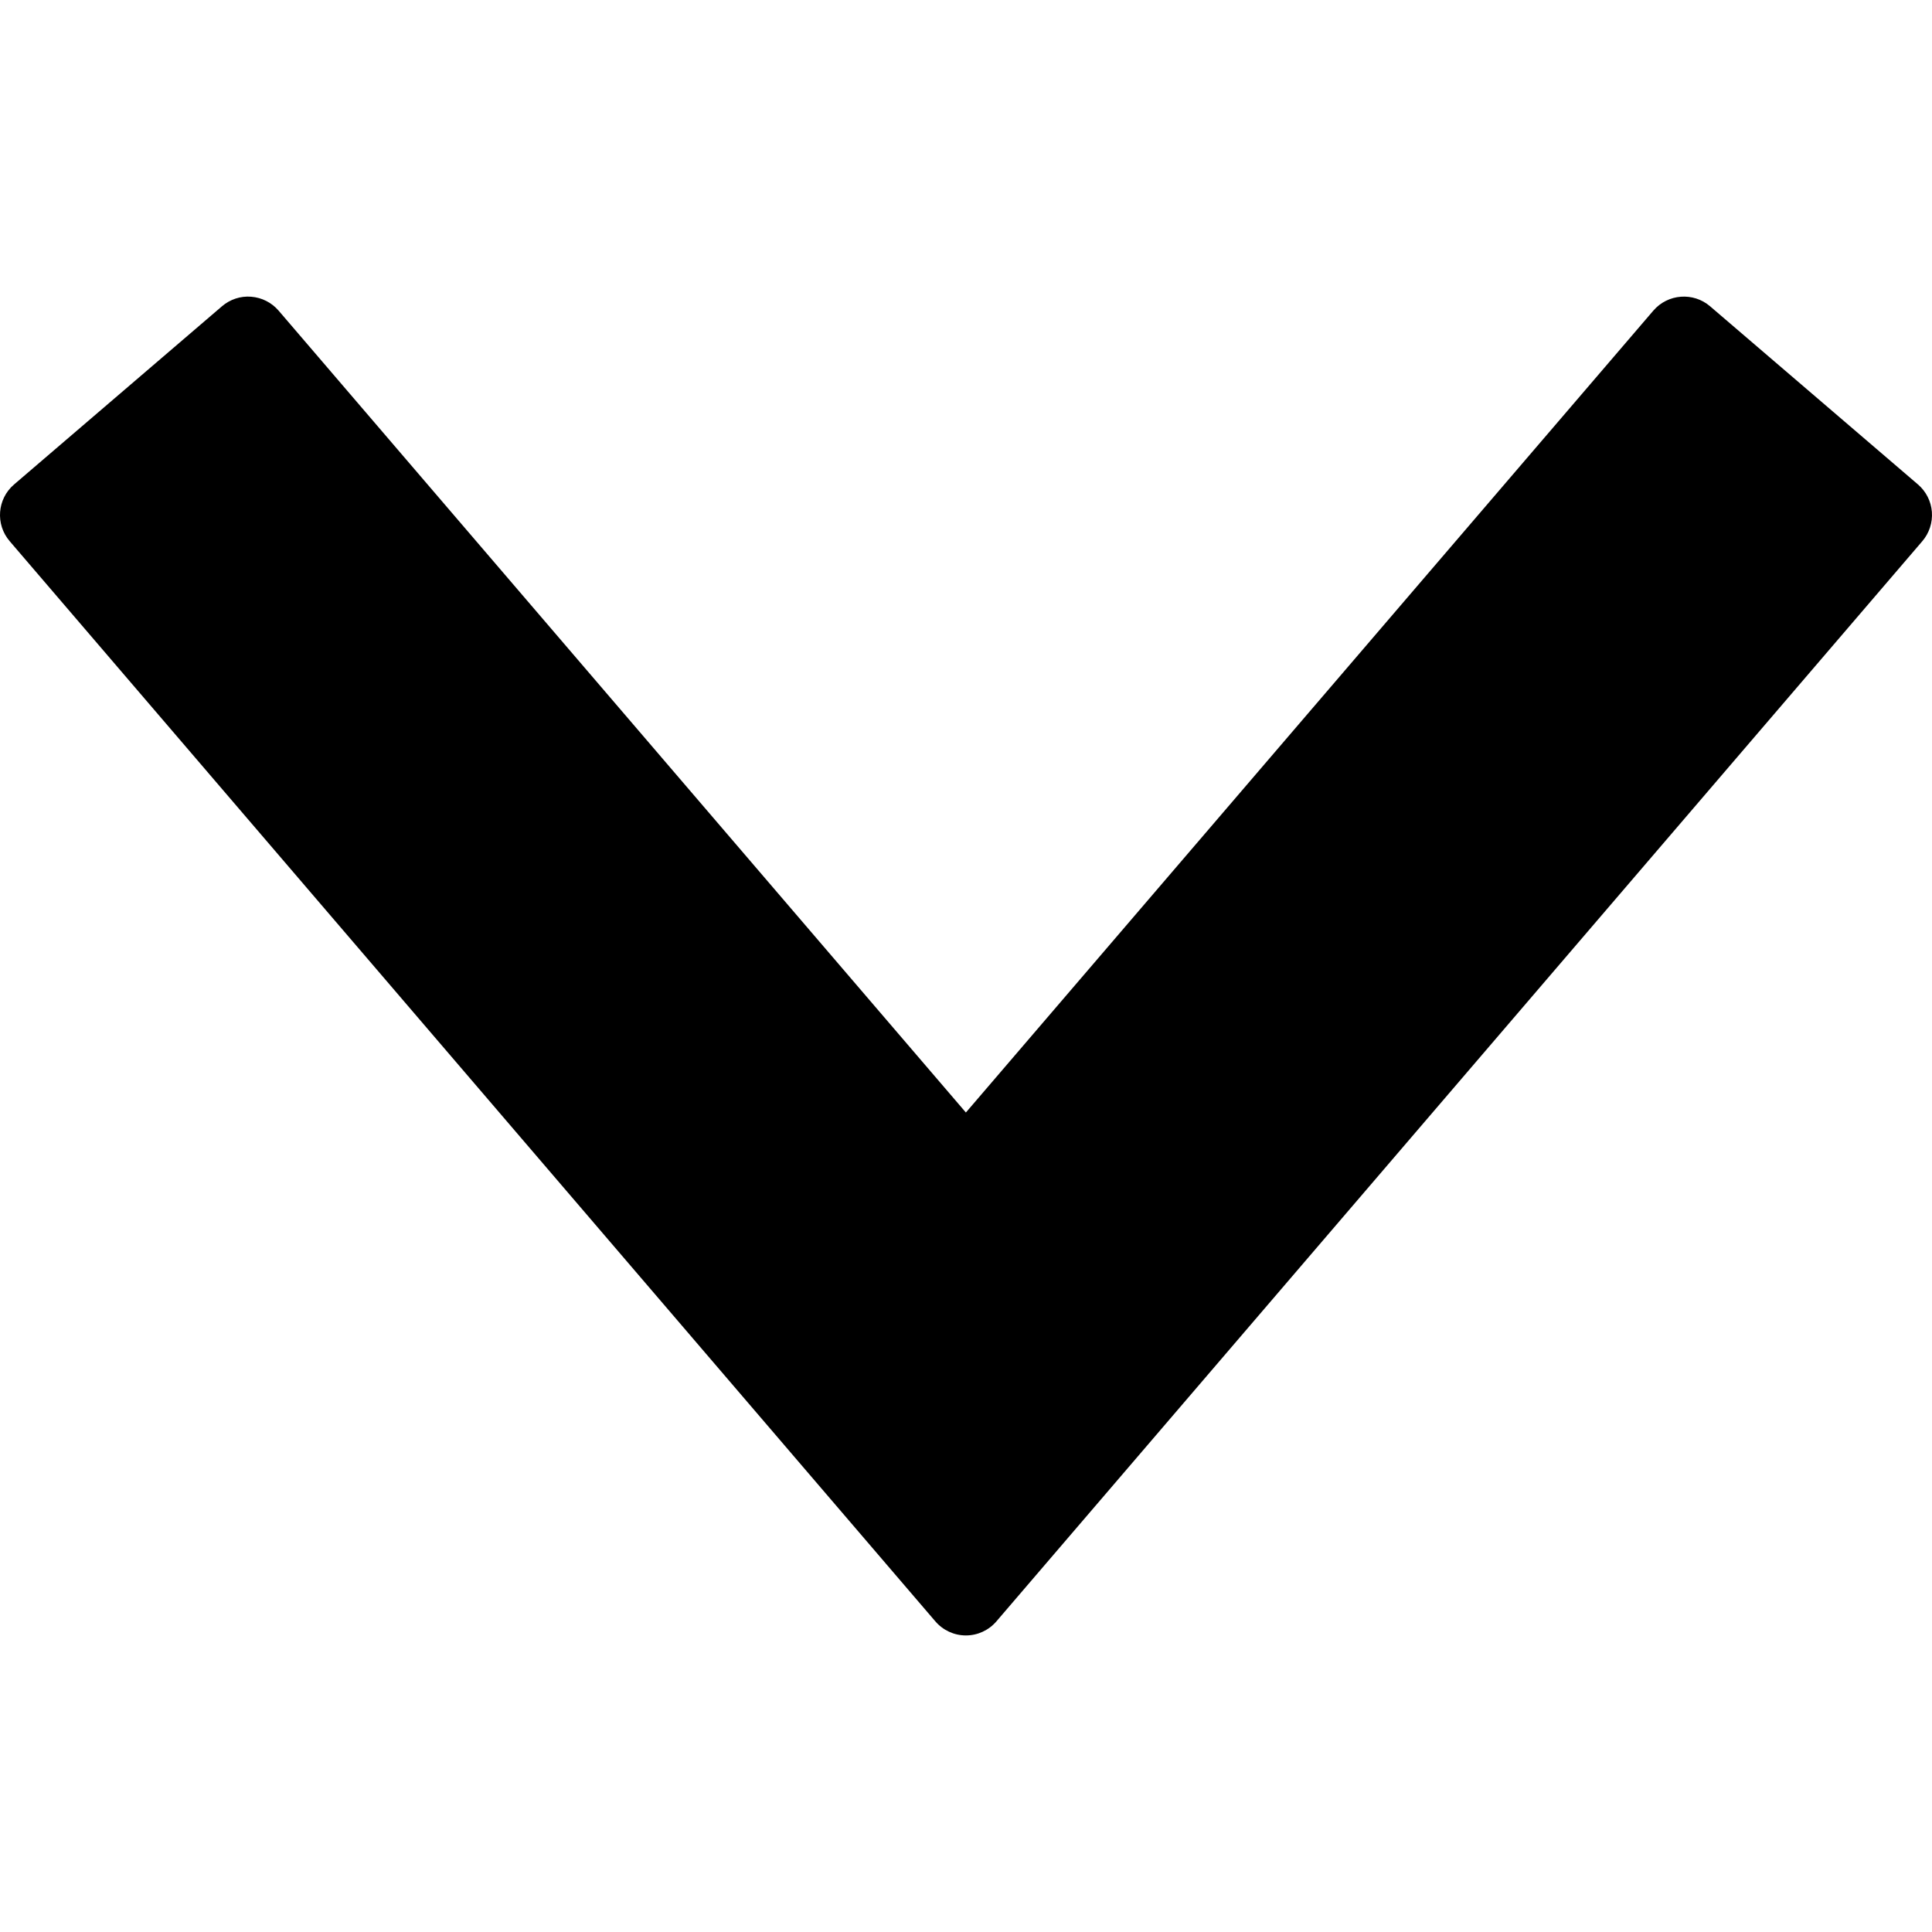<?xml version="1.0" encoding="utf-8"?>
<!-- Generator: Adobe Illustrator 17.0.0, SVG Export Plug-In . SVG Version: 6.00 Build 0)  -->
<!DOCTYPE svg PUBLIC "-//W3C//DTD SVG 1.1//EN" "http://www.w3.org/Graphics/SVG/1.1/DTD/svg11.dtd">
<svg version="1.1" id="Layer_2" xmlns="http://www.w3.org/2000/svg" xmlns:xlink="http://www.w3.org/1999/xlink" x="0px" y="0px"
	 width="48px" height="48px" viewBox="0 0 48 48" enable-background="new 0 0 48 48" xml:space="preserve">
<path d="M47.651,12.036l-5.164-4.426c-0.418-0.359-1.05-0.311-1.41,0.107L23.997,27.64L6.923,7.719
	C6.75,7.517,6.505,7.393,6.24,7.372C5.976,7.35,5.714,7.438,5.513,7.611l-5.164,4.426c-0.419,0.359-0.468,0.99-0.108,1.409
	l22.997,26.836c0.19,0.222,0.467,0.35,0.759,0.35s0.569-0.128,0.759-0.35l23.003-26.836c0.172-0.201,0.258-0.463,0.238-0.728
	C47.977,12.454,47.852,12.208,47.651,12.036z"/>
</svg>
